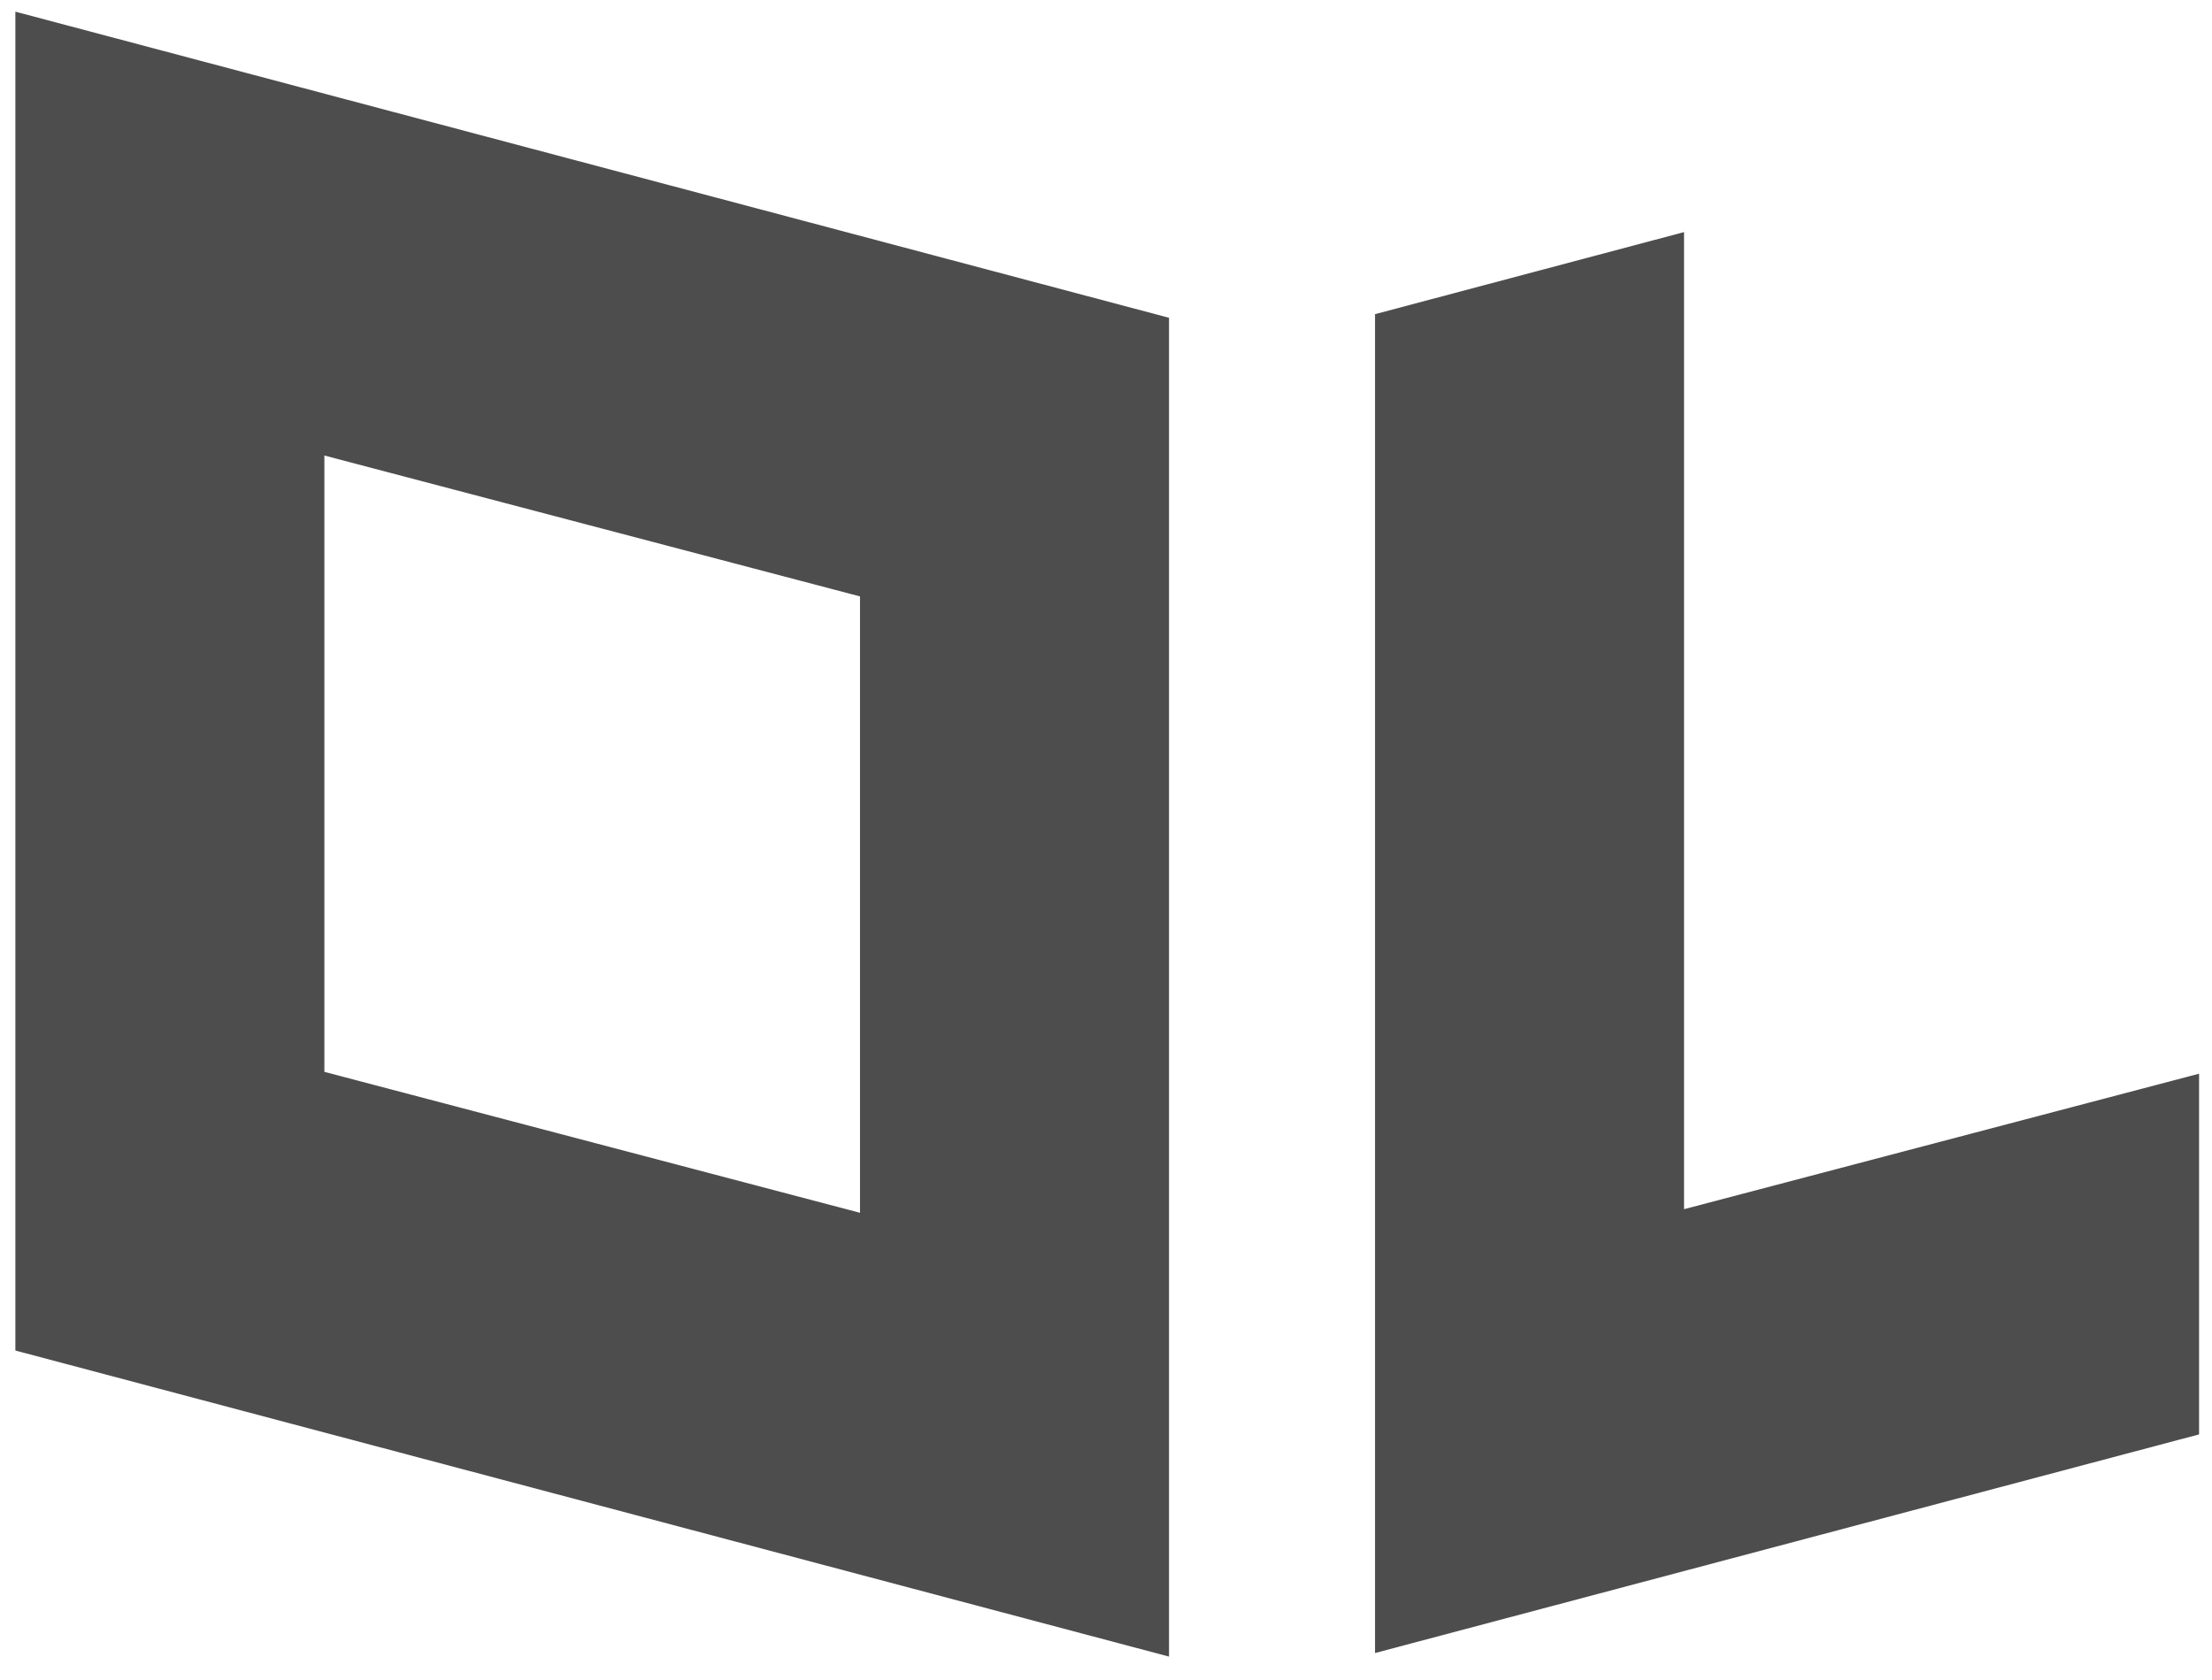 <?xml version="1.0" encoding="utf-8"?>
<!-- Generator: Adobe Illustrator 16.0.0, SVG Export Plug-In . SVG Version: 6.00 Build 0)  -->
<!DOCTYPE svg PUBLIC "-//W3C//DTD SVG 1.1//EN" "http://www.w3.org/Graphics/SVG/1.1/DTD/svg11.dtd">
<svg version="1.1" id="Layer_1" xmlns="http://www.w3.org/2000/svg" xmlns:xlink="http://www.w3.org/1999/xlink" x="0px" y="0px"
	 width="107.374px" height="81.561px" viewBox="0 0 107.374 81.561" enable-background="new 0 0 107.374 81.561"
	 xml:space="preserve">
<g>
	<path fill="#4D4D4D" d="M0.746,0.566v65l56,14.859V15.428L0.746,0.566z M41.746,58.879l-26-6.842V22.115l26,6.84V58.879z"/>
	<polygon fill="#4D4D4D" points="106.746,52.126 81.746,58.704 81.746,11.268 66.746,15.252 66.746,80.252 106.746,69.638 	"/>
</g>
</svg>
